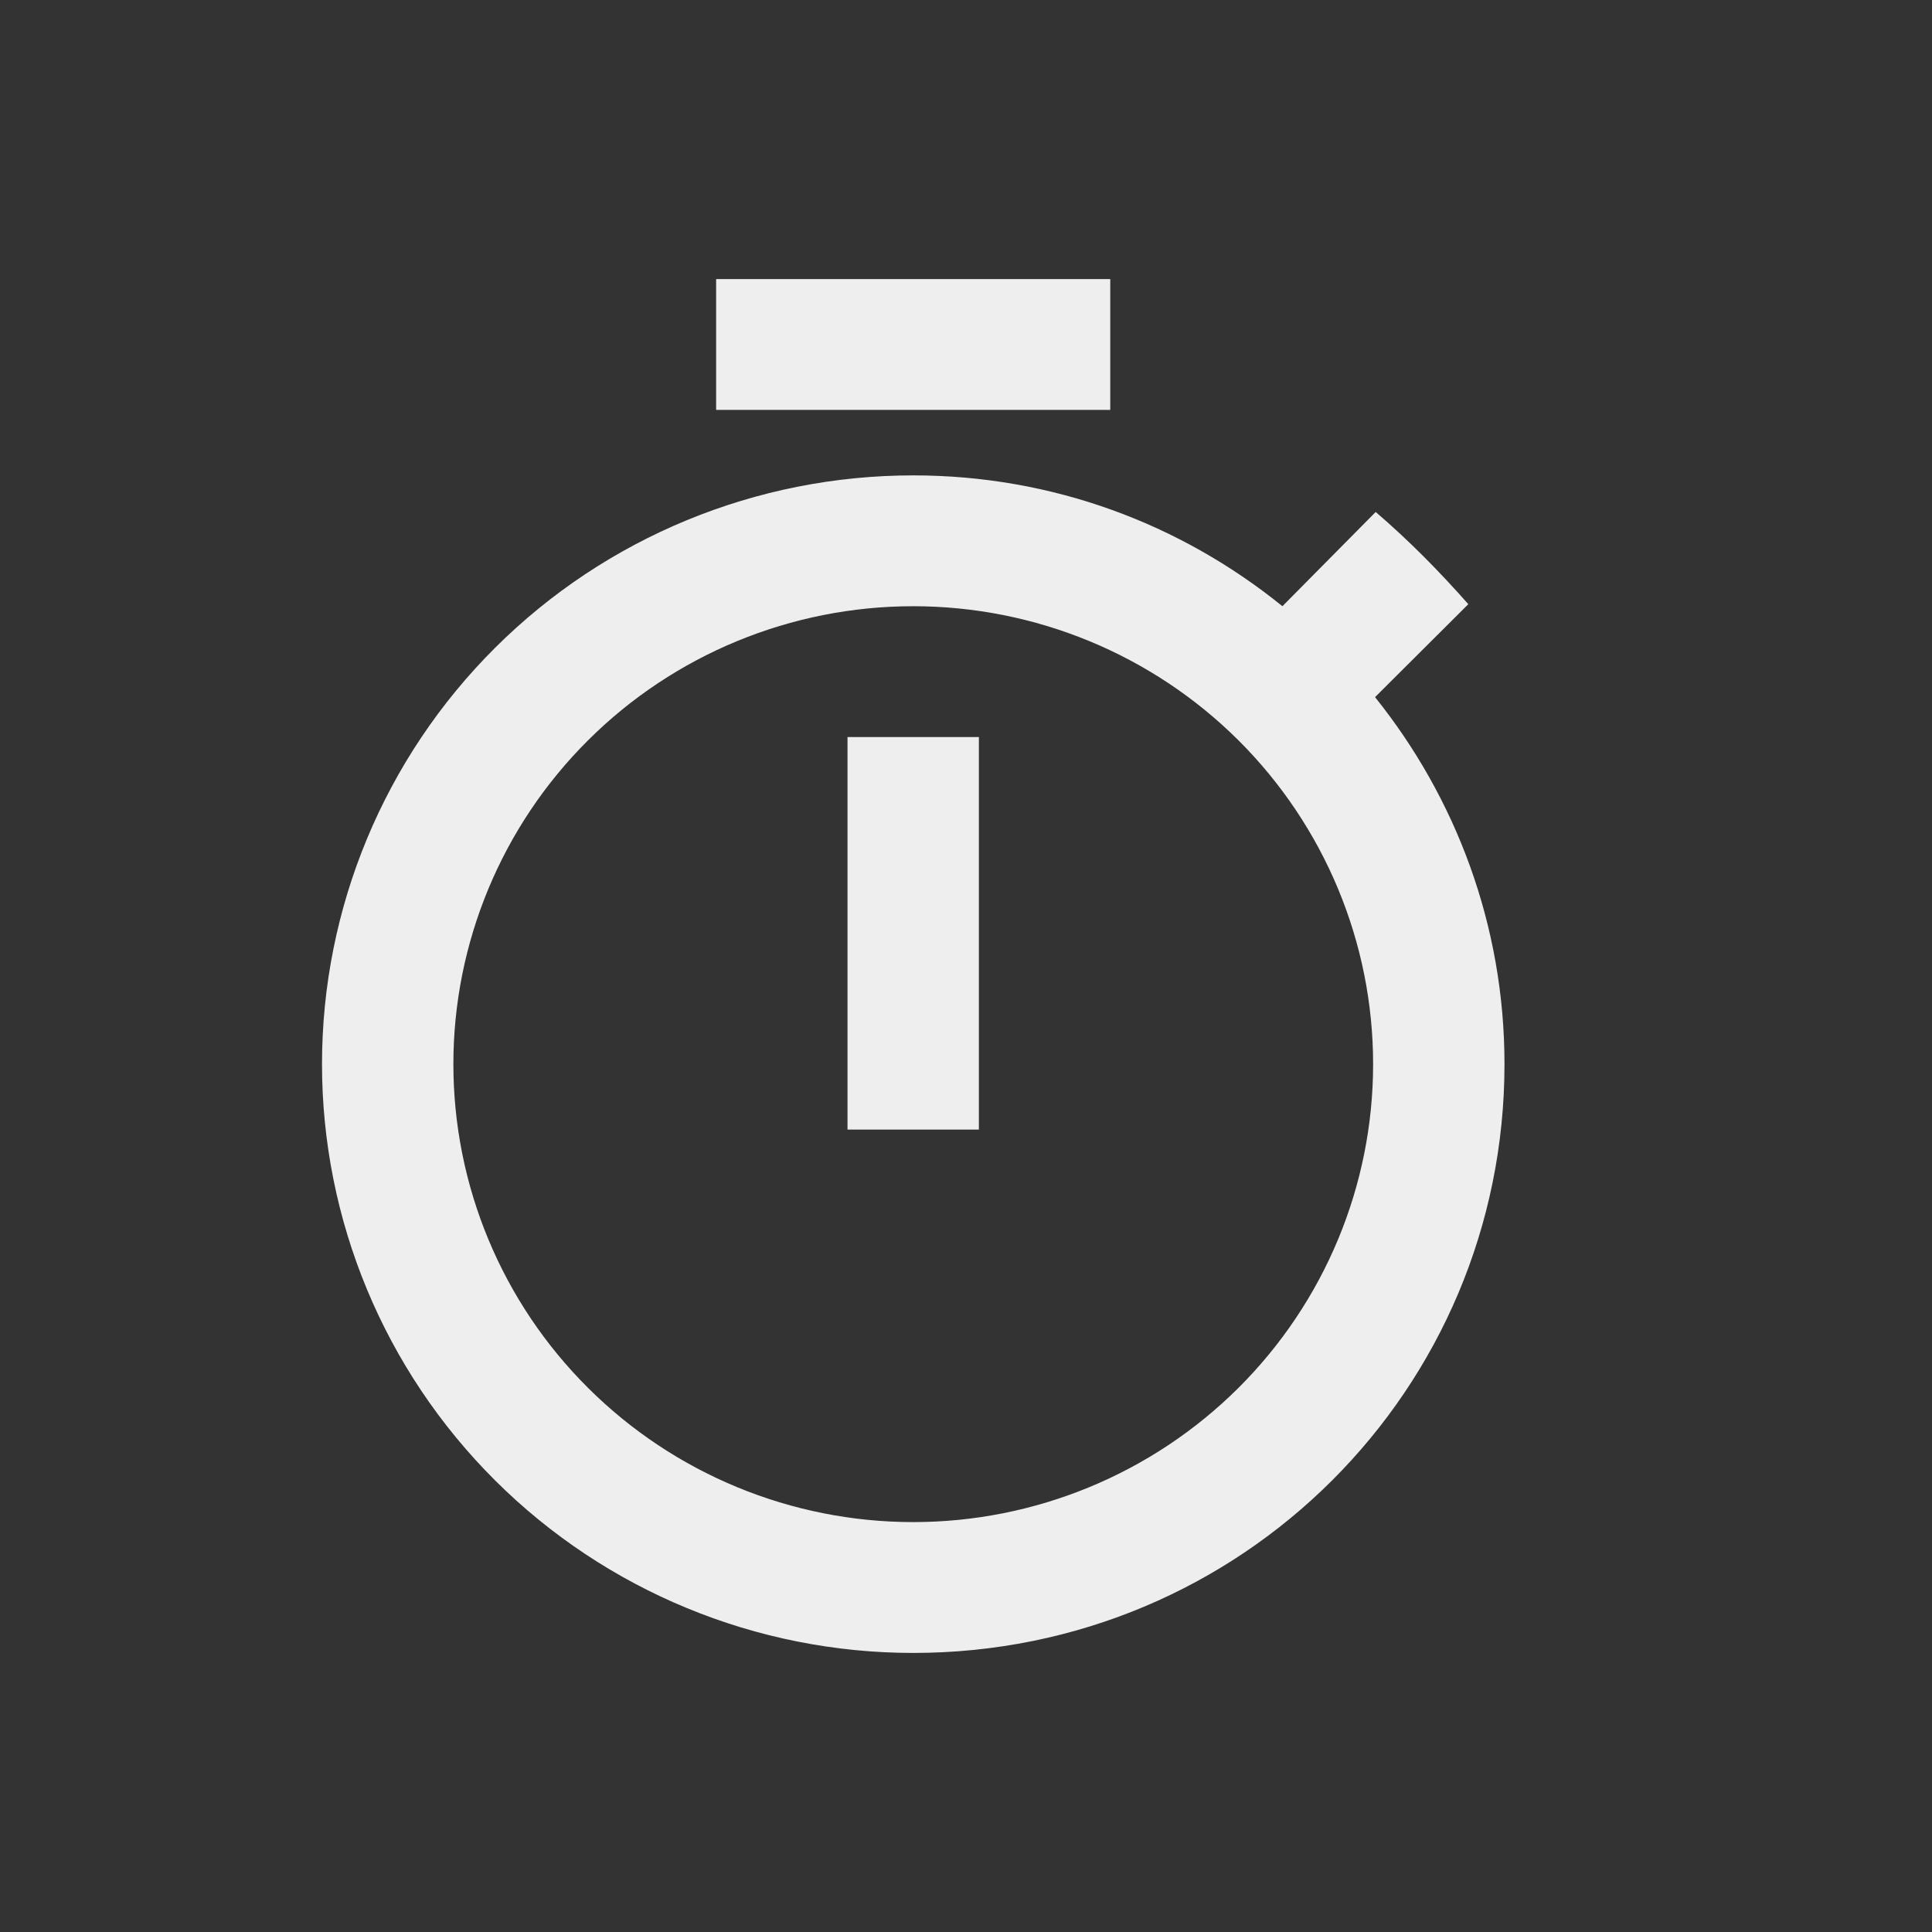 <svg width="18" height="18" viewBox="0 0 18 18" fill="none" xmlns="http://www.w3.org/2000/svg">
<rect x="0" y="0" width="18" height="18" fill="#333333" stroke="none"/>
<path d="M8.508 14.181C7.372 14.181 6.282 13.731 5.479 12.931C4.675 12.131 4.224 11.046 4.224 9.914C4.224 8.783 4.675 7.697 5.479 6.897C6.282 6.097 7.372 5.648 8.508 5.648C9.645 5.648 10.734 6.097 11.538 6.897C12.341 7.697 12.793 8.783 12.793 9.914C12.793 11.046 12.341 12.131 11.538 12.931C10.734 13.731 9.645 14.181 8.508 14.181ZM12.811 6.495L13.68 5.629C13.405 5.318 13.129 5.038 12.817 4.77L11.948 5.648C10.999 4.88 9.806 4.429 8.508 4.429C7.047 4.429 5.646 5.006 4.613 6.035C3.58 7.064 3 8.459 3 9.914C3 11.369 3.58 12.764 4.613 13.793C5.646 14.822 7.047 15.4 8.508 15.4C11.569 15.4 14.017 12.944 14.017 9.914C14.017 8.622 13.564 7.434 12.811 6.495ZM7.896 10.524H9.12V6.867H7.896M10.344 2.6H6.672V3.819H10.344V2.6Z" fill="#EEEEEE"/>
</svg>
